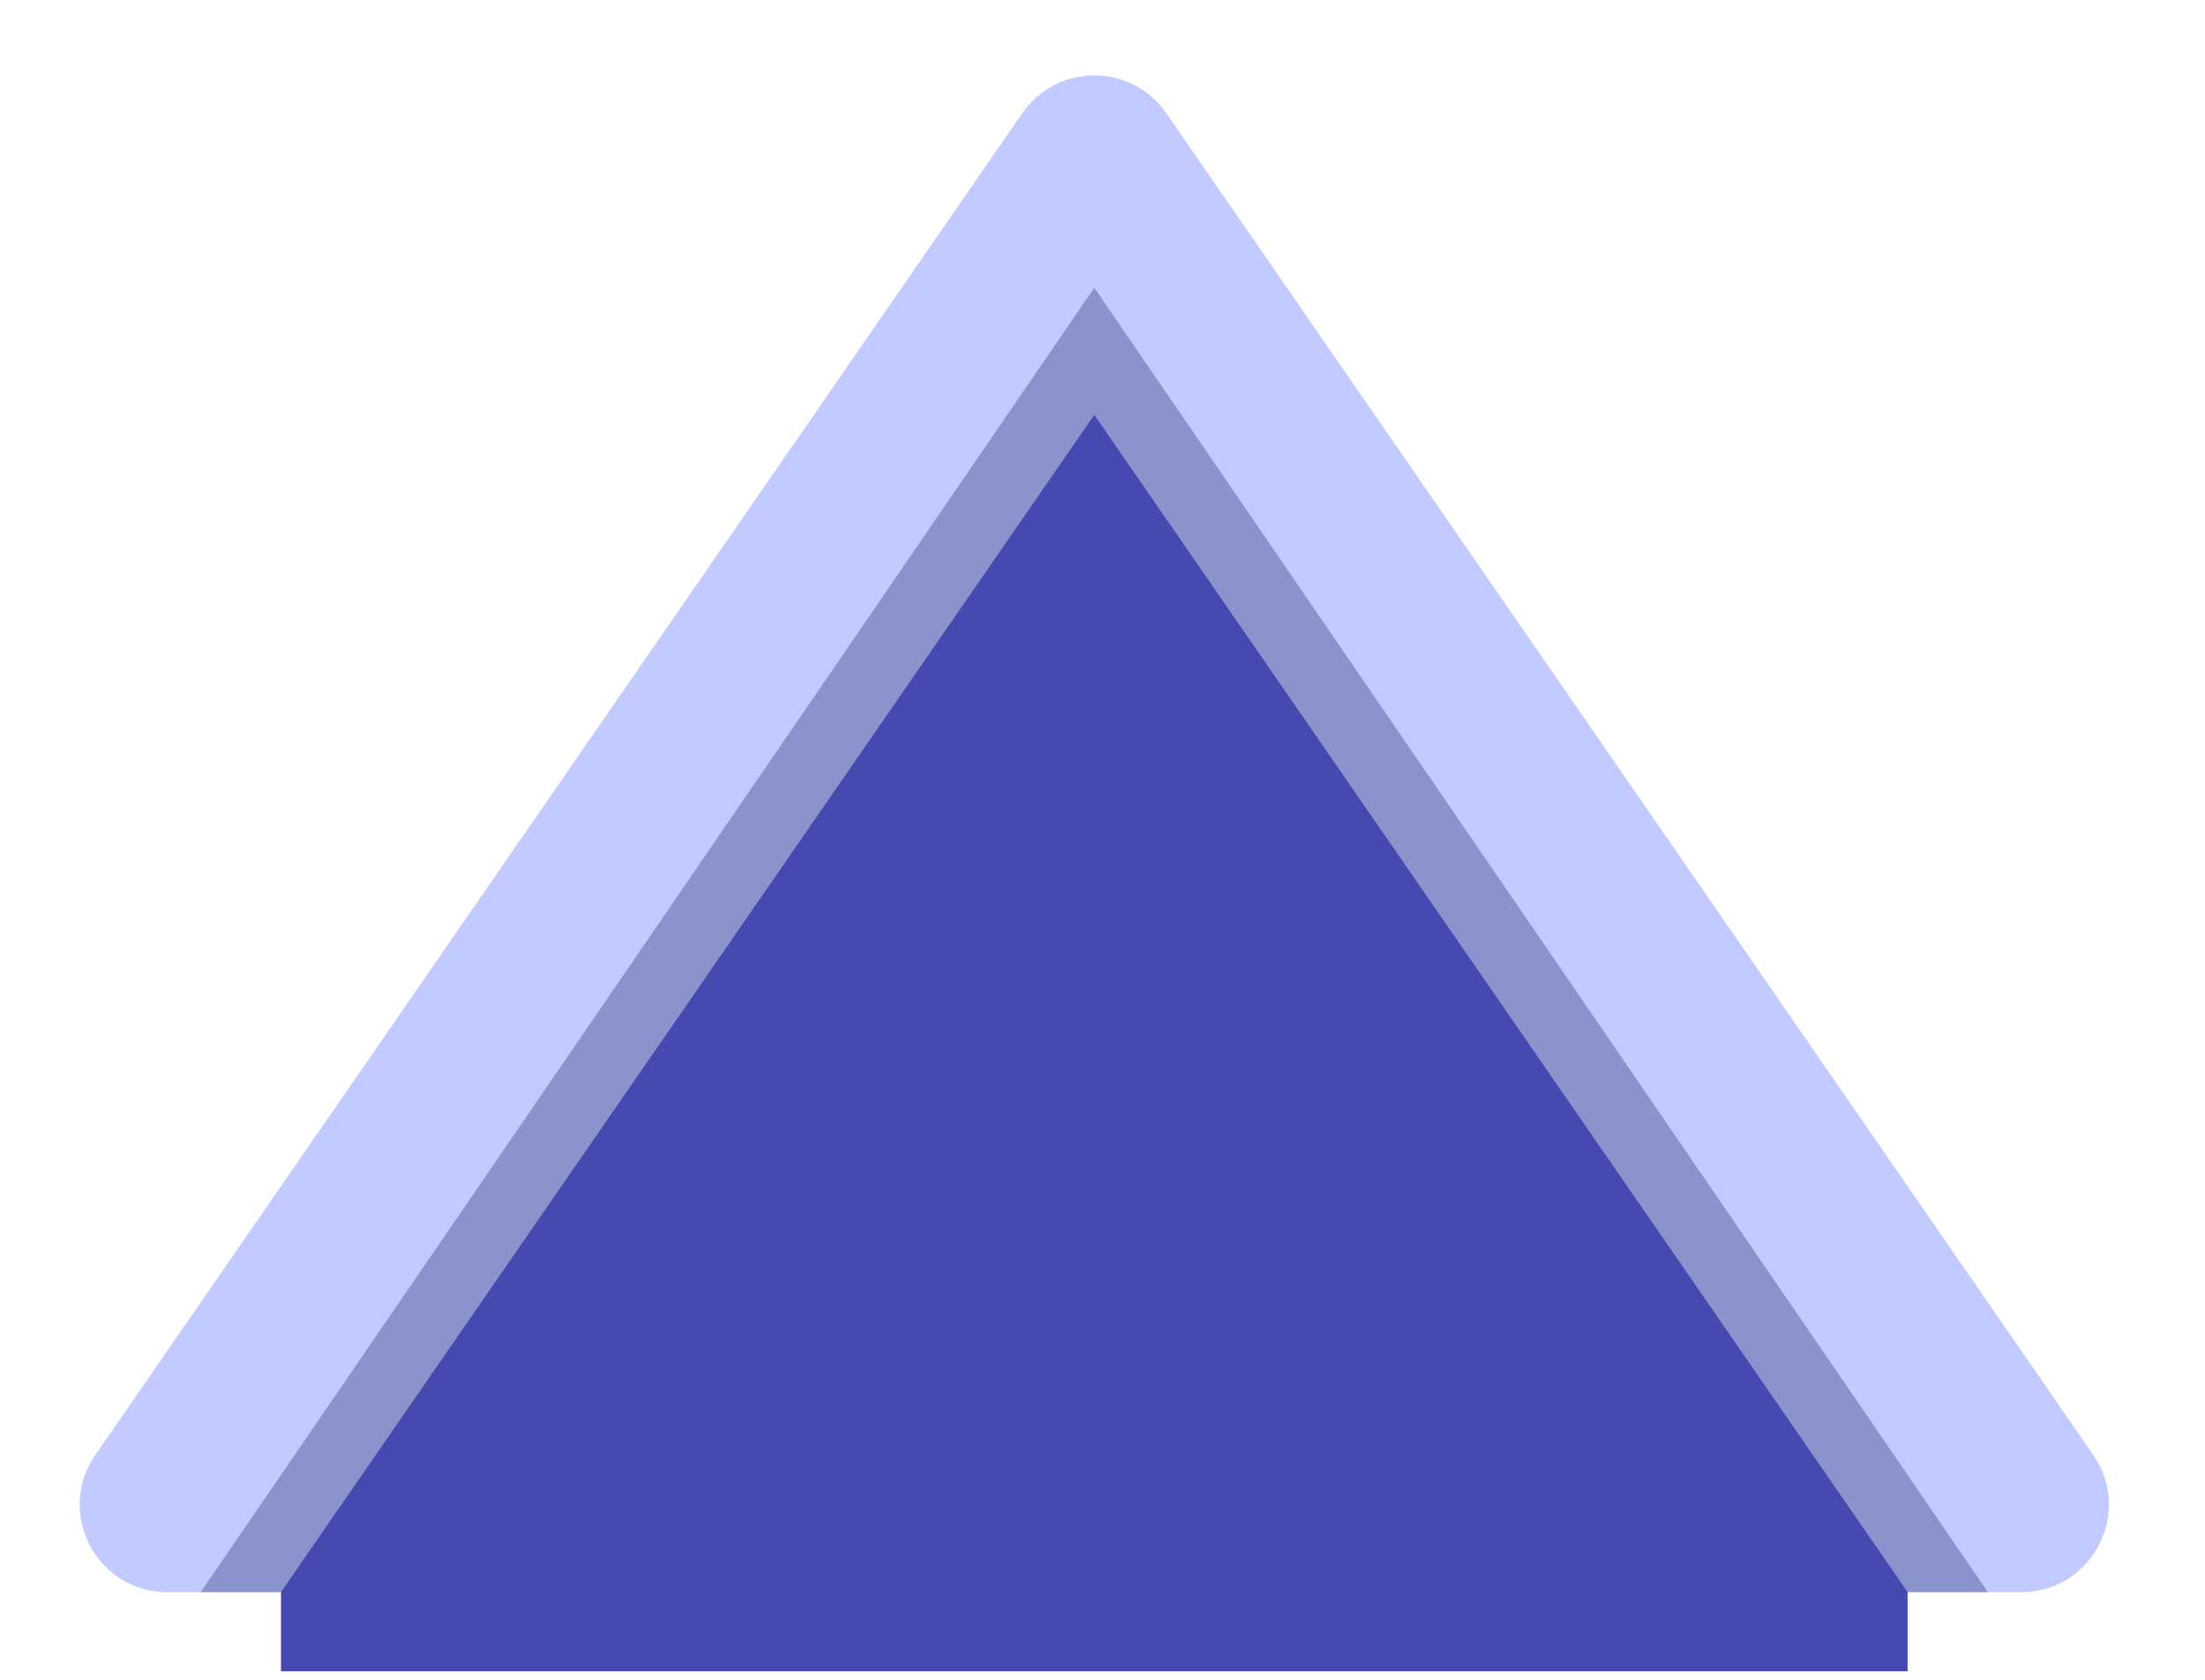 <svg width="126" height="96" viewBox="0 0 126 96" fill="none" xmlns="http://www.w3.org/2000/svg">
<g id="Toit">
<path id="Rectangle 57" d="M9.562 90.992C5.531 90.992 3.157 86.467 5.448 83.15L58.417 6.47C60.405 3.592 64.657 3.592 66.645 6.47L119.614 83.15C121.905 86.467 119.531 90.992 115.5 90.992H9.562Z" fill="#C2CAFF"/>
<path id="Rectangle 56" d="M11.467 90.992L62.531 16.446L113.595 90.992H11.467Z" fill="#444B89" fill-opacity="0.43"/>
<path id="Rectangle 55" d="M16.056 90.99L62.531 23.711L109.006 90.99V95.514H16.056V90.99Z" fill="#4549B0"/>
</g>
</svg>
